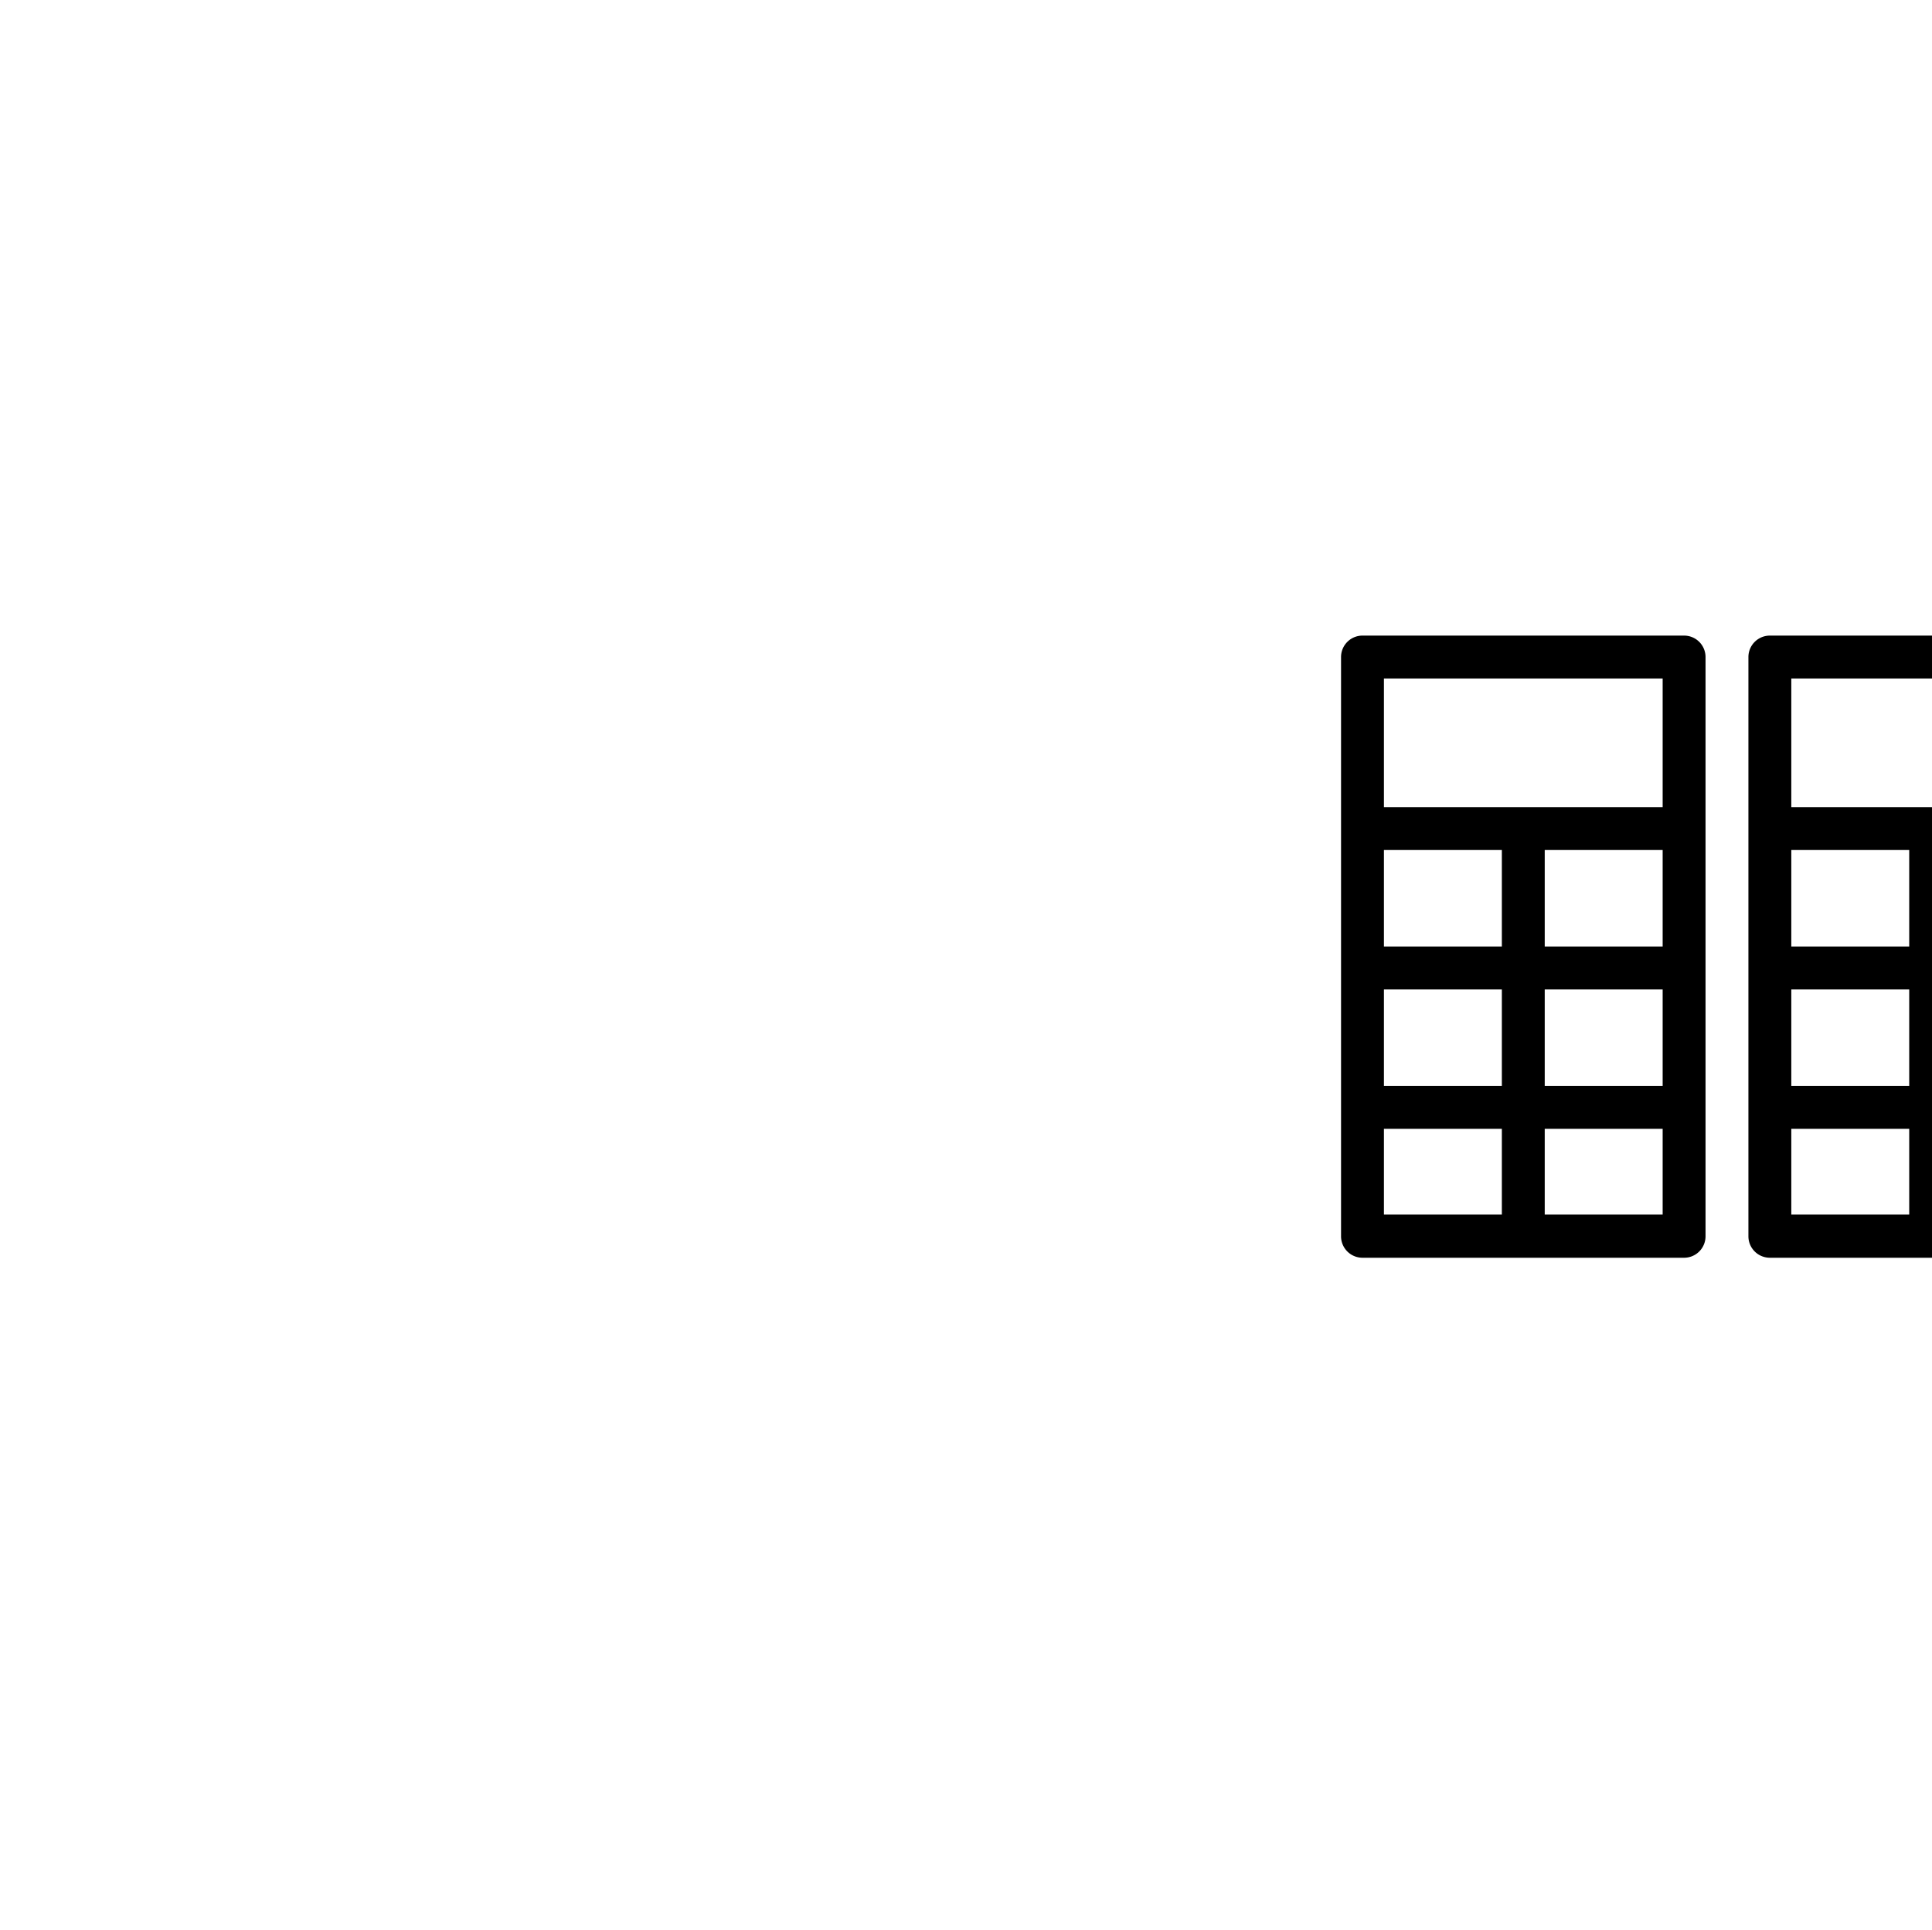 <svg xmlns="http://www.w3.org/2000/svg" xmlns:xlink="http://www.w3.org/1999/xlink" width="36.044" height="36" viewBox="0 0 36.044 36"><defs><style>.a{fill:rgba(249,172,255,0);}.b{fill:#fff;}.c{clip-path:url(#d);}.d{filter:url(#a);}</style><filter id="a"><feOffset dy="3" input="SourceAlpha"/><feGaussianBlur stdDeviation="3" result="b"/><feFlood flood-color="#747474" flood-opacity="0.161" result="c"/><feComposite operator="out" in="SourceGraphic" in2="b"/><feComposite operator="in" in="c"/><feComposite operator="in" in2="SourceGraphic"/></filter><clipPath id="d"><rect width="11.606" height="12.186"/></clipPath></defs><rect class="a" width="36" height="36"/><g transform="translate(-886.918 -313)"><g class="d" transform="matrix(1, 0, 0, 1, 886.92, 313)"><path class="b" d="M18,0c0,6.493-.1,8.177,0,17.161C18.1,26.17,18,28.4,18,36A18,18,0,1,1,18,0Z" transform="translate(18)"/></g><g class="c" transform="translate(911.357 324.856)"><g transform="translate(0.58 0)"><path d="M14.4,21a.4.4,0,0,0-.4.4V32.205a.4.4,0,0,0,.4.4h6a.4.4,0,0,0,.4-.4V21.4a.4.4,0,0,0-.4-.4ZM22,21a.4.4,0,0,0-.4.4V32.205a.4.4,0,0,0,.4.4h6a.4.4,0,0,0,.4-.4V21.4a.4.4,0,0,0-.4-.4Zm-7.2.8H20v2.4H14.8Zm7.6,0h5.2v2.4H22.4ZM14.8,25H17v1.8H14.8Zm3,0H20v1.8H17.8Zm4.6,0h2.2v1.8H22.4Zm3,0h2.2v1.8h-2.2ZM14.8,27.6H17v1.8H14.8Zm3,0H20v1.8H17.8Zm4.6,0h2.2v1.8H22.4Zm3,0h2.2v1.8h-2.2ZM14.8,30.2H17v1.6H14.8Zm3,0H20v1.6H17.8Zm4.6,0h2.2v1.6H22.4Zm3,0h2.2v1.6h-2.2Z" transform="translate(-14 -21)"/></g></g></g></svg>